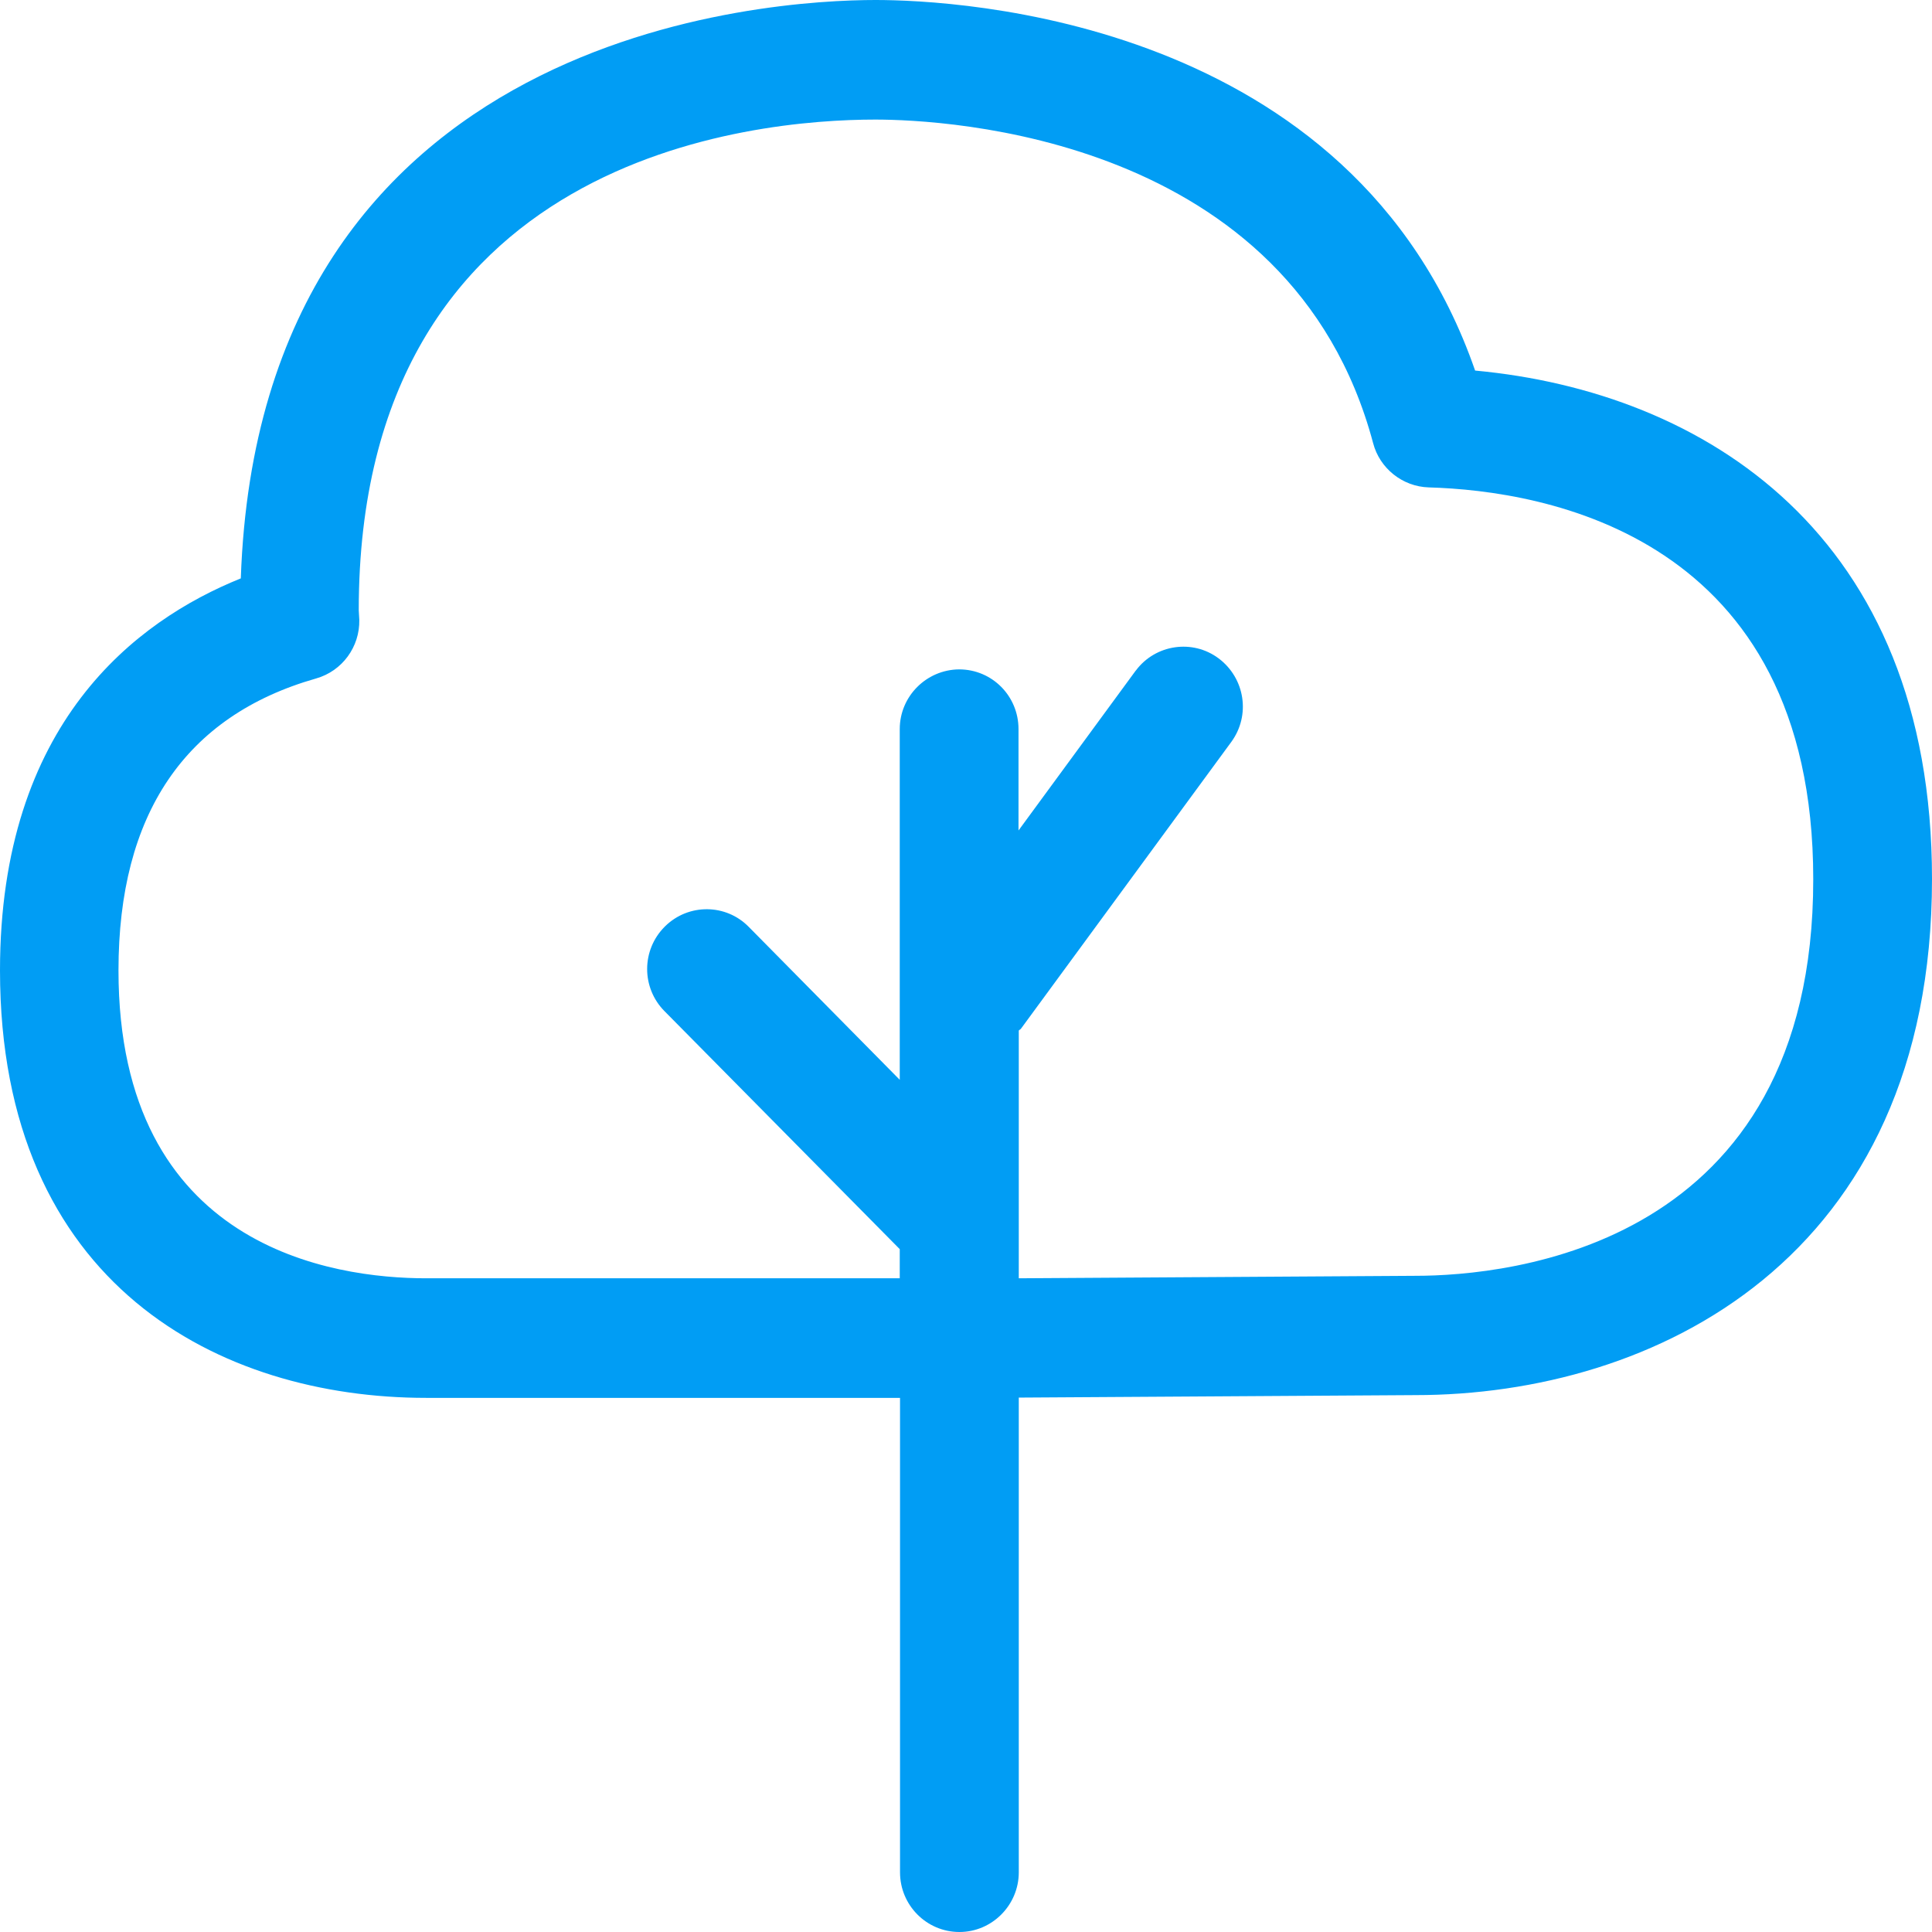 <?xml version="1.0" encoding="UTF-8"?>
<svg xmlns="http://www.w3.org/2000/svg" viewBox="0 0 702.8 702.8"><path fill="#019df4" fill-rule="evenodd" d="M514.8 464.1l-144.2.9v-90.1c.2-.3.6-.4.8-.7l76.5-104.3c7.1-9.7 5-23.2-4.6-30.4-9.5-7.1-23-5.1-30.1 4.4l-.1.1-42.6 58.1v-36.9c0-12-9.6-21.7-21.6-21.7-11.9.1-21.6 9.8-21.6 21.7v127.6l-54.9-55.6c-8.3-8.5-21.9-8.6-30.4-.3l-.2.2c-8.5 8.5-8.5 22.2-.1 30.7l85.6 86.6V465H155c-33.6 0-111.9-10.9-111.9-112 0-56.8 24.2-92.6 71.9-106.2 9.5-2.7 15.9-11.5 15.7-21.3l-.2-3.5c0-165.7 143.8-178.5 187.9-178.5 25 0 151.2 5.7 181.1 117.7 2.4 9.2 10.7 15.8 20.2 16.1 42.1 1.2 139.9 17.4 139.9 142.5.1 133.9-110.8 144.3-144.8 144.3m21.8-329.3C492.1 6.7 347.9 0 318.5 0c-37.9 0-224 10.3-230.9 210.4C49.4 225.8 0 263.1 0 353c0 114.6 80.1 155.5 155 155.5h172.4v172.6c0 12 9.7 21.7 21.6 21.7 11.9 0 21.6-9.8 21.6-21.7V508.4l144.2-.9c86.7 0 188-49.2 188-187.8 0-125.4-83.1-177.2-166.2-184.9" clip-rule="evenodd" style="fill: #019df4;"/></svg>
